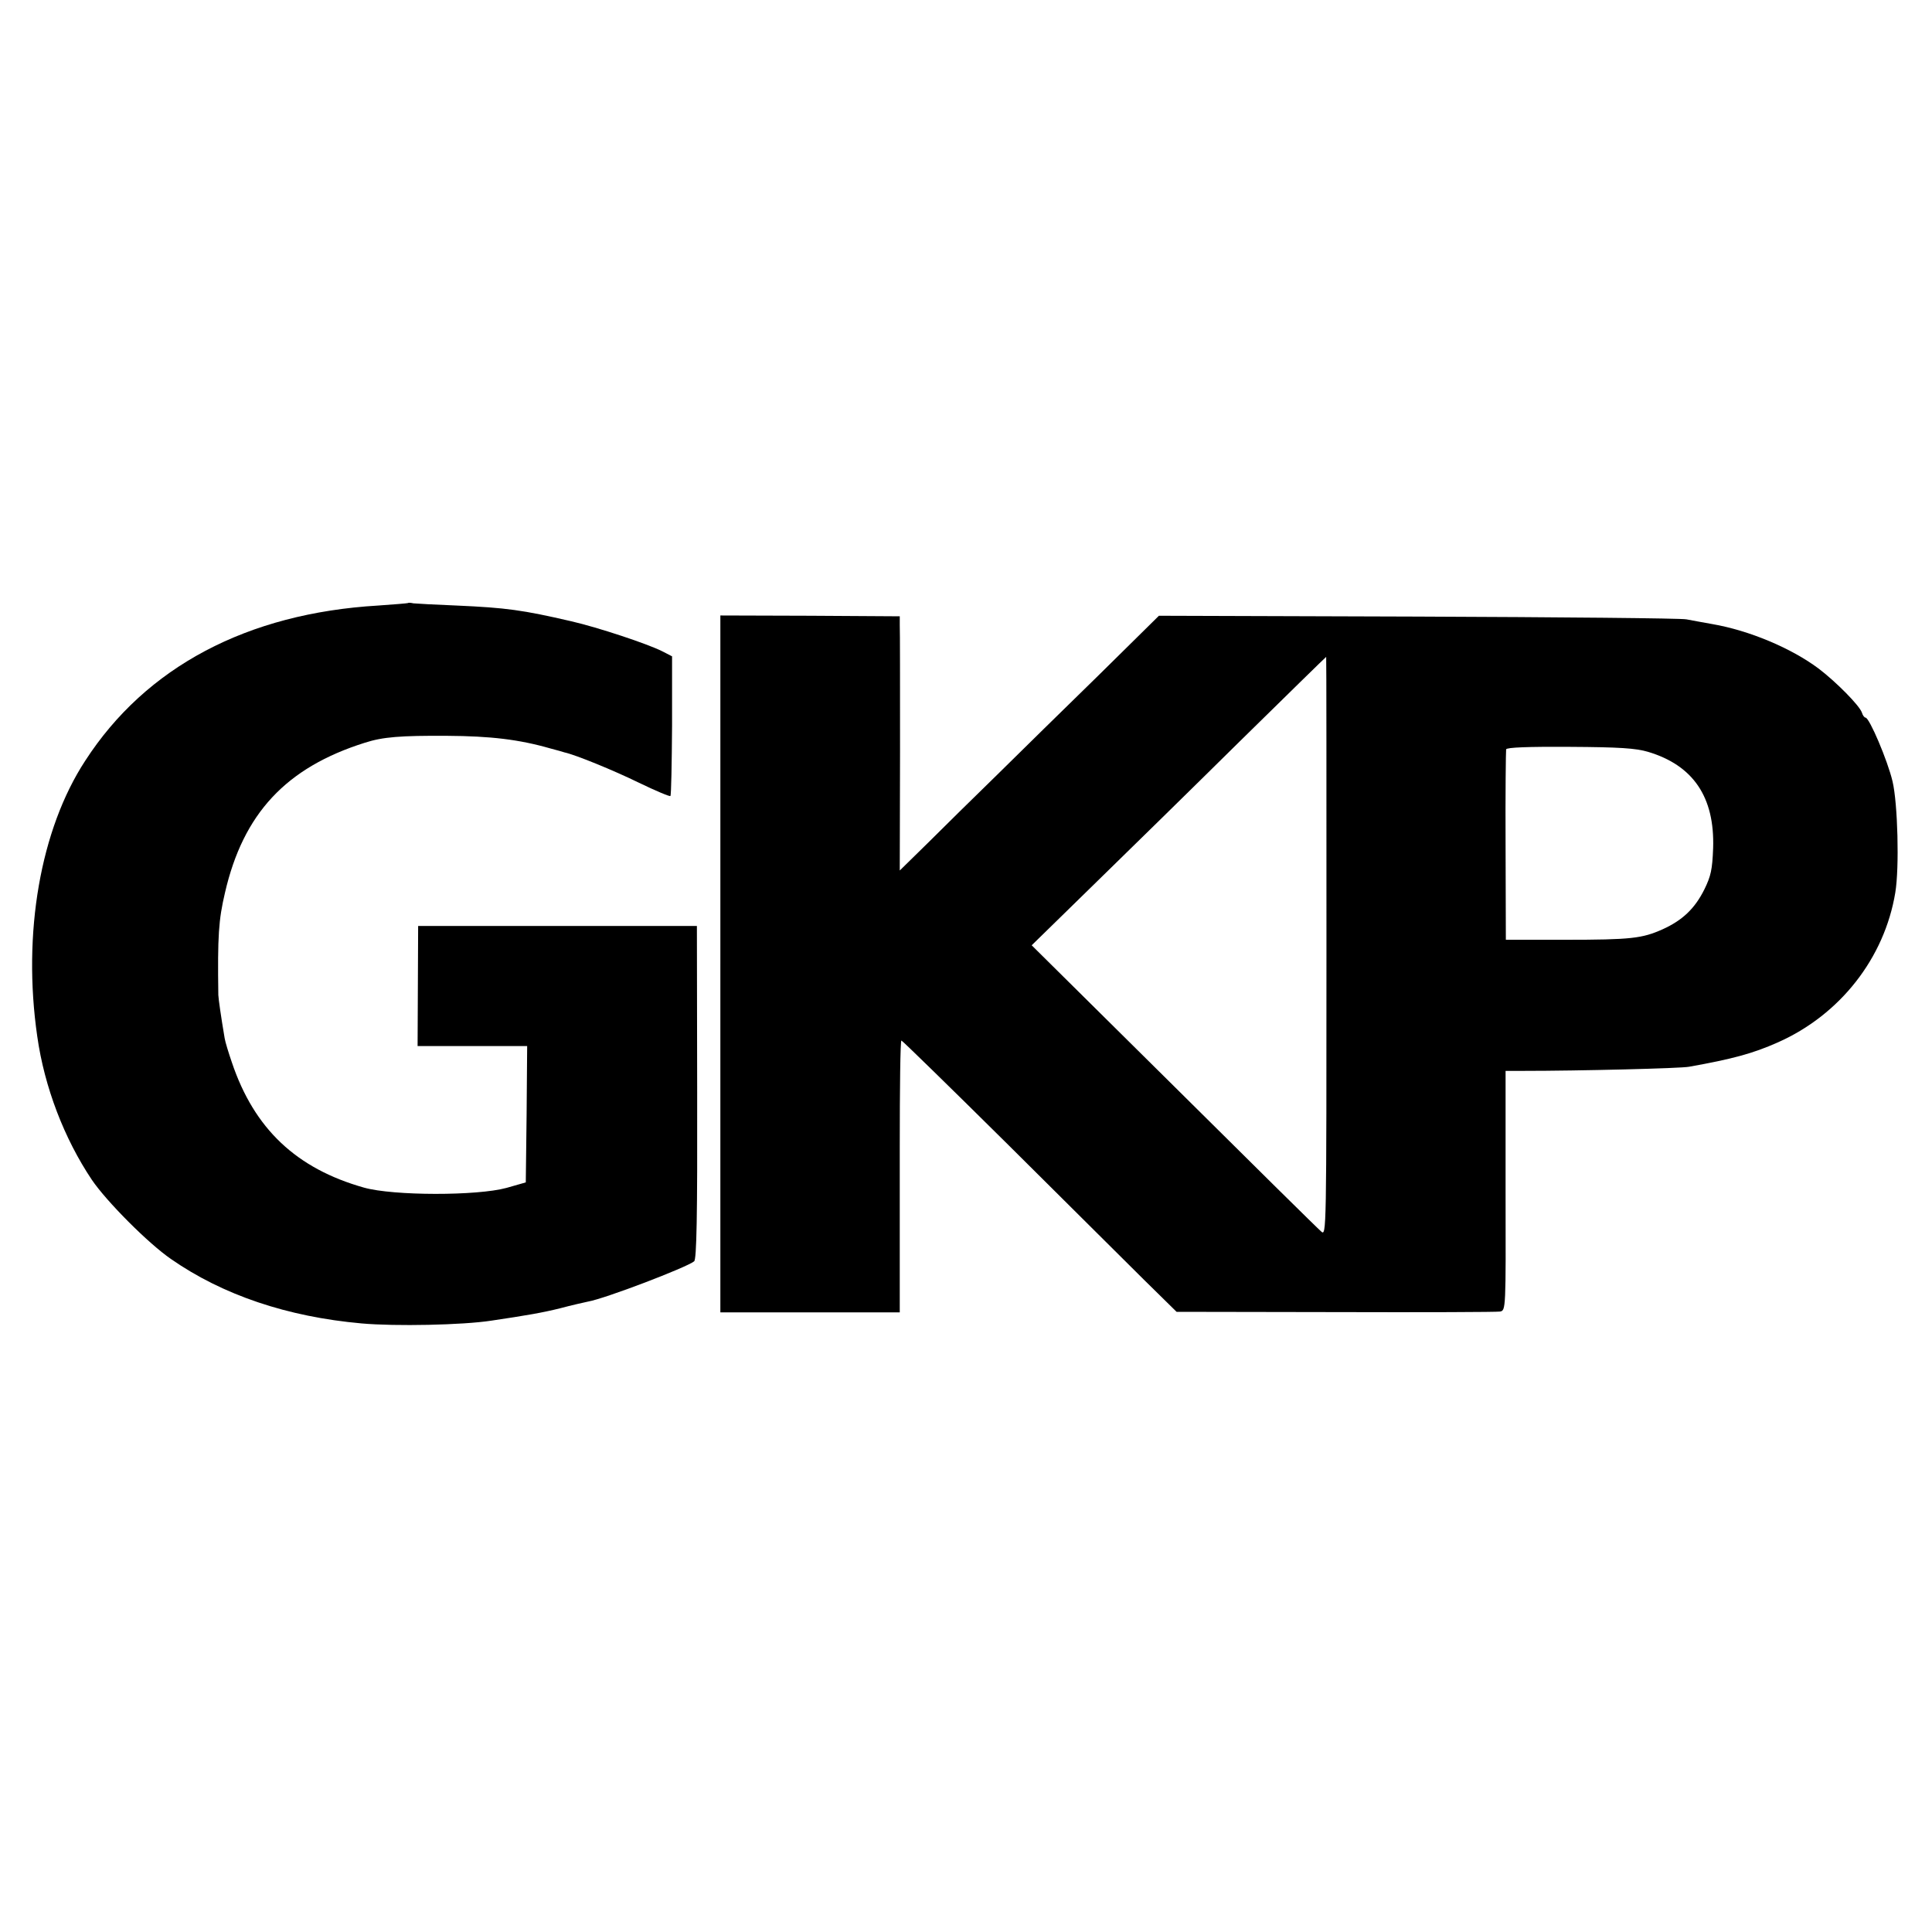 <?xml version="1.0" standalone="no"?>
<!DOCTYPE svg PUBLIC "-//W3C//DTD SVG 20010904//EN"
 "http://www.w3.org/TR/2001/REC-SVG-20010904/DTD/svg10.dtd">
<svg version="1.0" xmlns="http://www.w3.org/2000/svg"
 width="700pt" height="700pt" viewBox="0 0 700 700"
 preserveAspectRatio="xMidYMid meet">
<g transform="translate(0,700) scale(0.1,-0.1)"
fill="#000000" stroke="none">
<path d="M1478 4815 c-2 -1 -50 -5 -108 -9 -474 -28 -841 -222 -1061 -562
-163 -249 -228 -626 -174 -999 26 -184 98 -371 198 -520 53 -78 204 -230 287
-287 187 -130 421 -209 690 -233 123 -11 366 -6 470 10 128 19 186 29 250 45
41 11 86 21 100 24 63 11 358 124 385 146 9 7 12 161 11 612 l-1 603 -505 0
-505 0 -1 -217 -1 -218 199 0 198 0 -2 -247 -3 -247 -70 -20 c-106 -29 -409
-29 -516 1 -245 69 -398 213 -479 454 -12 35 -24 74 -26 87 -14 83 -22 140
-23 157 -3 214 1 272 24 370 66 287 221 454 507 544 65 21 129 26 298 25 158
-1 260 -13 375 -46 22 -6 45 -12 50 -14 41 -9 178 -65 270 -110 60 -29 112
-51 114 -48 3 3 5 118 6 255 l0 251 -35 18 c-53 27 -234 87 -330 109 -177 41
-236 49 -415 57 -77 3 -148 7 -157 8 -9 2 -18 3 -20 1z"/>
<path d="M2610 3508 l0 -1263 325 0 325 0 0 110 c0 61 0 282 0 493 0 210 2
382 6 382 3 0 175 -168 383 -374 207 -206 430 -427 495 -492 l119 -117 576 -1
c317 -1 585 0 596 2 21 4 21 8 20 438 l0 434 65 0 c201 0 570 9 600 15 157 28
231 48 321 88 226 100 387 306 426 543 15 90 9 323 -10 403 -18 76 -84 231
-98 231 -4 0 -10 8 -13 18 -8 25 -93 111 -156 159 -100 75 -253 139 -387 162
-32 6 -74 13 -93 17 -19 4 -457 8 -973 10 l-938 3 -220 -217 c-122 -119 -287
-281 -367 -360 -81 -79 -193 -189 -249 -245 l-103 -101 1 429 c0 237 0 444 -1
461 l0 31 -325 2 -325 1 0 -1262z m2196 62 c0 -1040 0 -1049 -19 -1032 -11 9
-251 246 -534 527 l-515 510 220 215 c121 118 361 353 533 523 172 169 313
307 314 307 1 0 1 -472 1 -1050z m1165 706 c164 -49 242 -164 236 -349 -3 -78
-8 -101 -32 -150 -34 -68 -78 -111 -151 -144 -74 -33 -113 -38 -354 -38 l-214
0 -1 340 c-1 187 1 345 2 350 2 7 80 10 231 9 180 -1 239 -5 283 -18z"/>
</g>
</svg>
